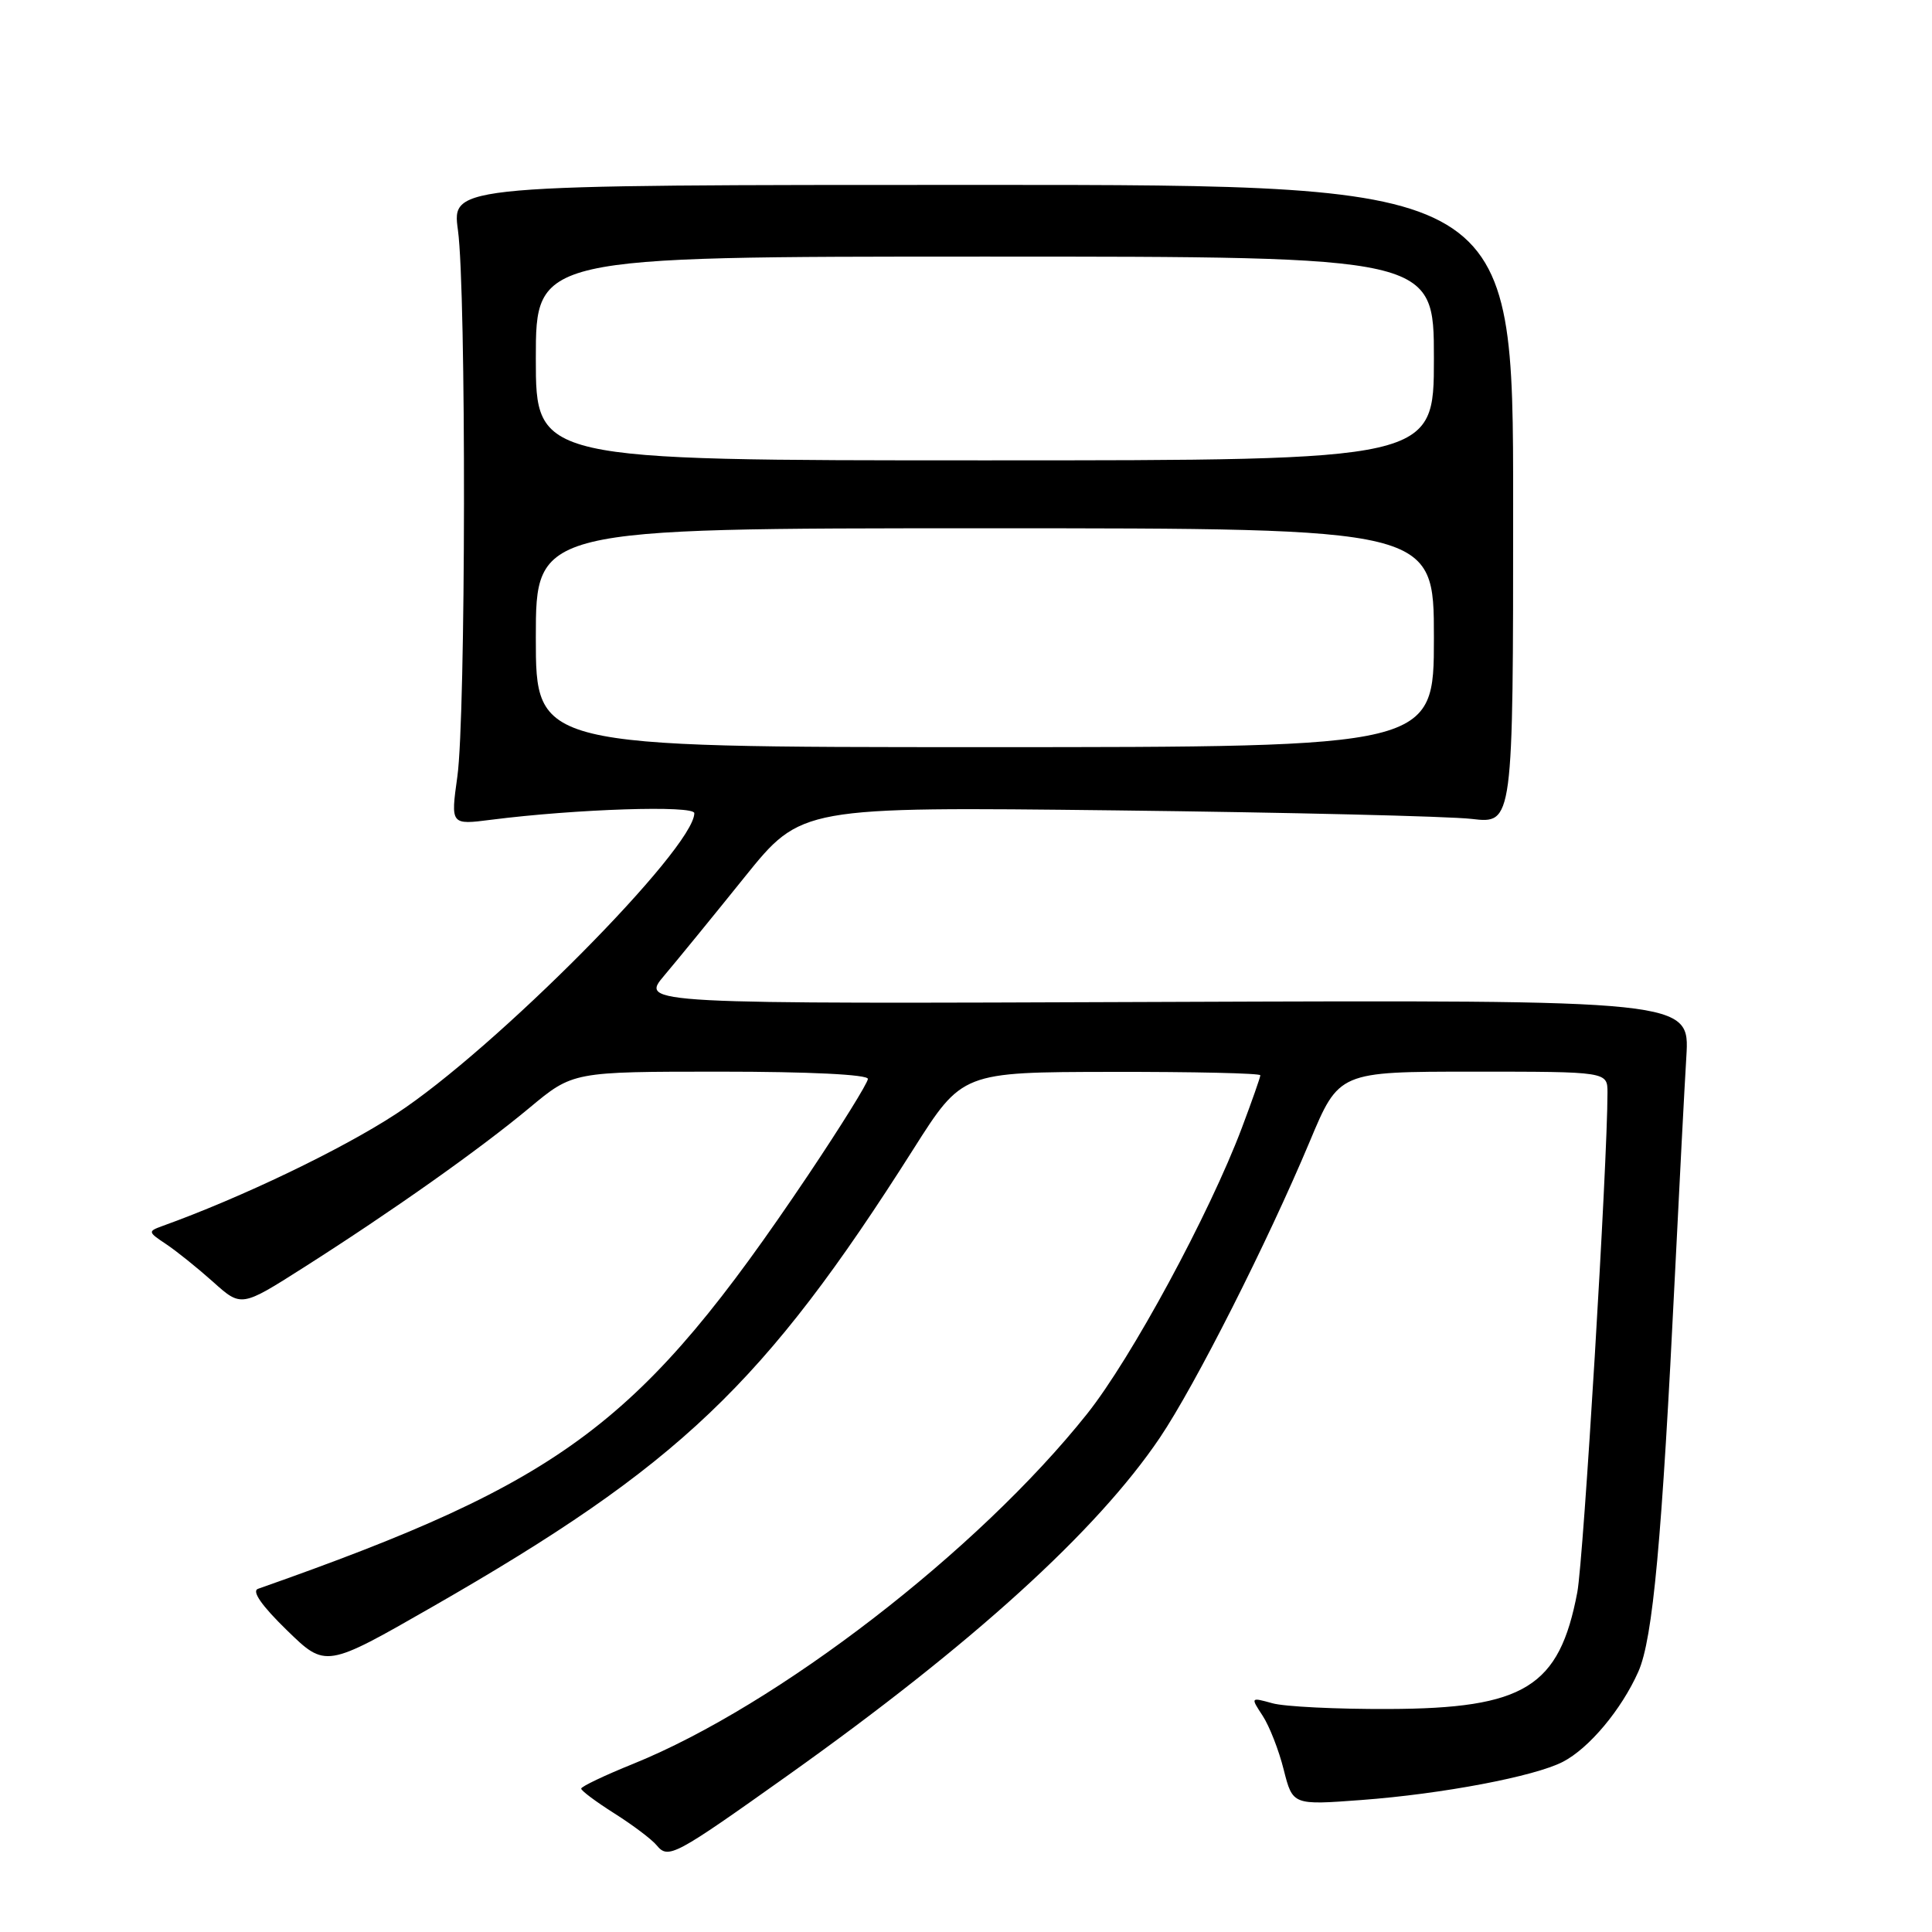 <?xml version="1.0" encoding="UTF-8" standalone="no"?>
<!DOCTYPE svg PUBLIC "-//W3C//DTD SVG 1.1//EN" "http://www.w3.org/Graphics/SVG/1.1/DTD/svg11.dtd" >
<svg xmlns="http://www.w3.org/2000/svg" xmlns:xlink="http://www.w3.org/1999/xlink" version="1.1" viewBox="0 0 256 256">
 <g >
 <path fill="currentColor"
d=" M 104.50 235.17 C 128.85 217.84 145.35 202.86 153.69 190.50 C 158.36 183.57 167.93 164.65 173.55 151.25 C 177.42 142.00 177.42 142.00 195.21 142.00 C 213.00 142.00 213.00 142.00 213.00 144.79 C 213.00 154.15 209.83 206.62 209.00 210.99 C 206.62 223.55 202.02 226.39 184.00 226.45 C 177.12 226.48 170.19 226.14 168.60 225.69 C 165.70 224.89 165.70 224.89 167.31 227.35 C 168.20 228.71 169.46 231.92 170.10 234.50 C 171.29 239.19 171.29 239.19 180.39 238.51 C 191.12 237.71 203.34 235.39 207.09 233.45 C 210.57 231.65 214.86 226.52 217.09 221.50 C 219.02 217.14 220.21 204.18 221.96 168.50 C 222.53 156.95 223.20 144.12 223.45 140.00 C 223.90 132.50 223.90 132.50 154.37 132.76 C 84.83 133.03 84.83 133.03 88.02 129.26 C 89.77 127.19 94.57 121.31 98.68 116.20 C 106.17 106.90 106.17 106.90 147.83 107.38 C 170.75 107.65 191.97 108.16 195.00 108.51 C 200.50 109.16 200.50 109.16 200.50 66.83 C 200.50 24.50 200.50 24.50 130.18 24.50 C 59.86 24.50 59.86 24.50 60.68 30.50 C 61.79 38.60 61.73 94.89 60.60 102.91 C 59.71 109.31 59.71 109.31 65.10 108.62 C 76.34 107.19 92.00 106.68 92.00 107.75 C 92.00 112.40 65.51 139.10 52.46 147.61 C 45.20 152.35 31.95 158.70 21.50 162.46 C 19.58 163.16 19.60 163.25 21.99 164.84 C 23.36 165.75 26.17 168.01 28.23 169.85 C 31.97 173.21 31.97 173.21 40.24 167.95 C 51.99 160.47 63.48 152.35 70.16 146.79 C 75.91 142.00 75.91 142.00 95.46 142.00 C 107.21 142.00 115.00 142.38 115.00 142.96 C 115.00 143.48 111.43 149.22 107.08 155.71 C 84.90 188.71 74.99 196.17 34.18 210.53 C 33.33 210.83 34.68 212.77 38.00 216.00 C 43.15 221.02 43.15 221.02 57.33 212.89 C 89.99 194.16 101.26 183.44 121.02 152.28 C 127.50 142.06 127.50 142.06 147.25 142.03 C 158.11 142.01 167.00 142.21 167.00 142.48 C 167.00 142.74 165.90 145.87 164.56 149.43 C 160.26 160.85 149.91 179.98 144.04 187.35 C 129.59 205.50 103.03 225.97 83.92 233.71 C 80.13 235.24 77.02 236.72 77.01 237.00 C 77.01 237.28 78.98 238.75 81.40 240.28 C 83.82 241.81 86.35 243.71 87.01 244.51 C 88.56 246.38 89.33 245.96 104.50 235.17 Z  M 71.00 84.50 C 71.00 70.00 71.00 70.00 130.50 70.00 C 190.00 70.00 190.00 70.00 190.00 84.50 C 190.00 99.00 190.00 99.00 130.50 99.00 C 71.00 99.00 71.00 99.00 71.00 84.50 Z  M 71.00 47.50 C 71.00 34.00 71.00 34.00 130.50 34.00 C 190.00 34.00 190.00 34.00 190.00 47.50 C 190.00 61.00 190.00 61.00 130.50 61.00 C 71.00 61.00 71.00 61.00 71.00 47.50 Z "/>
</g>
</svg>